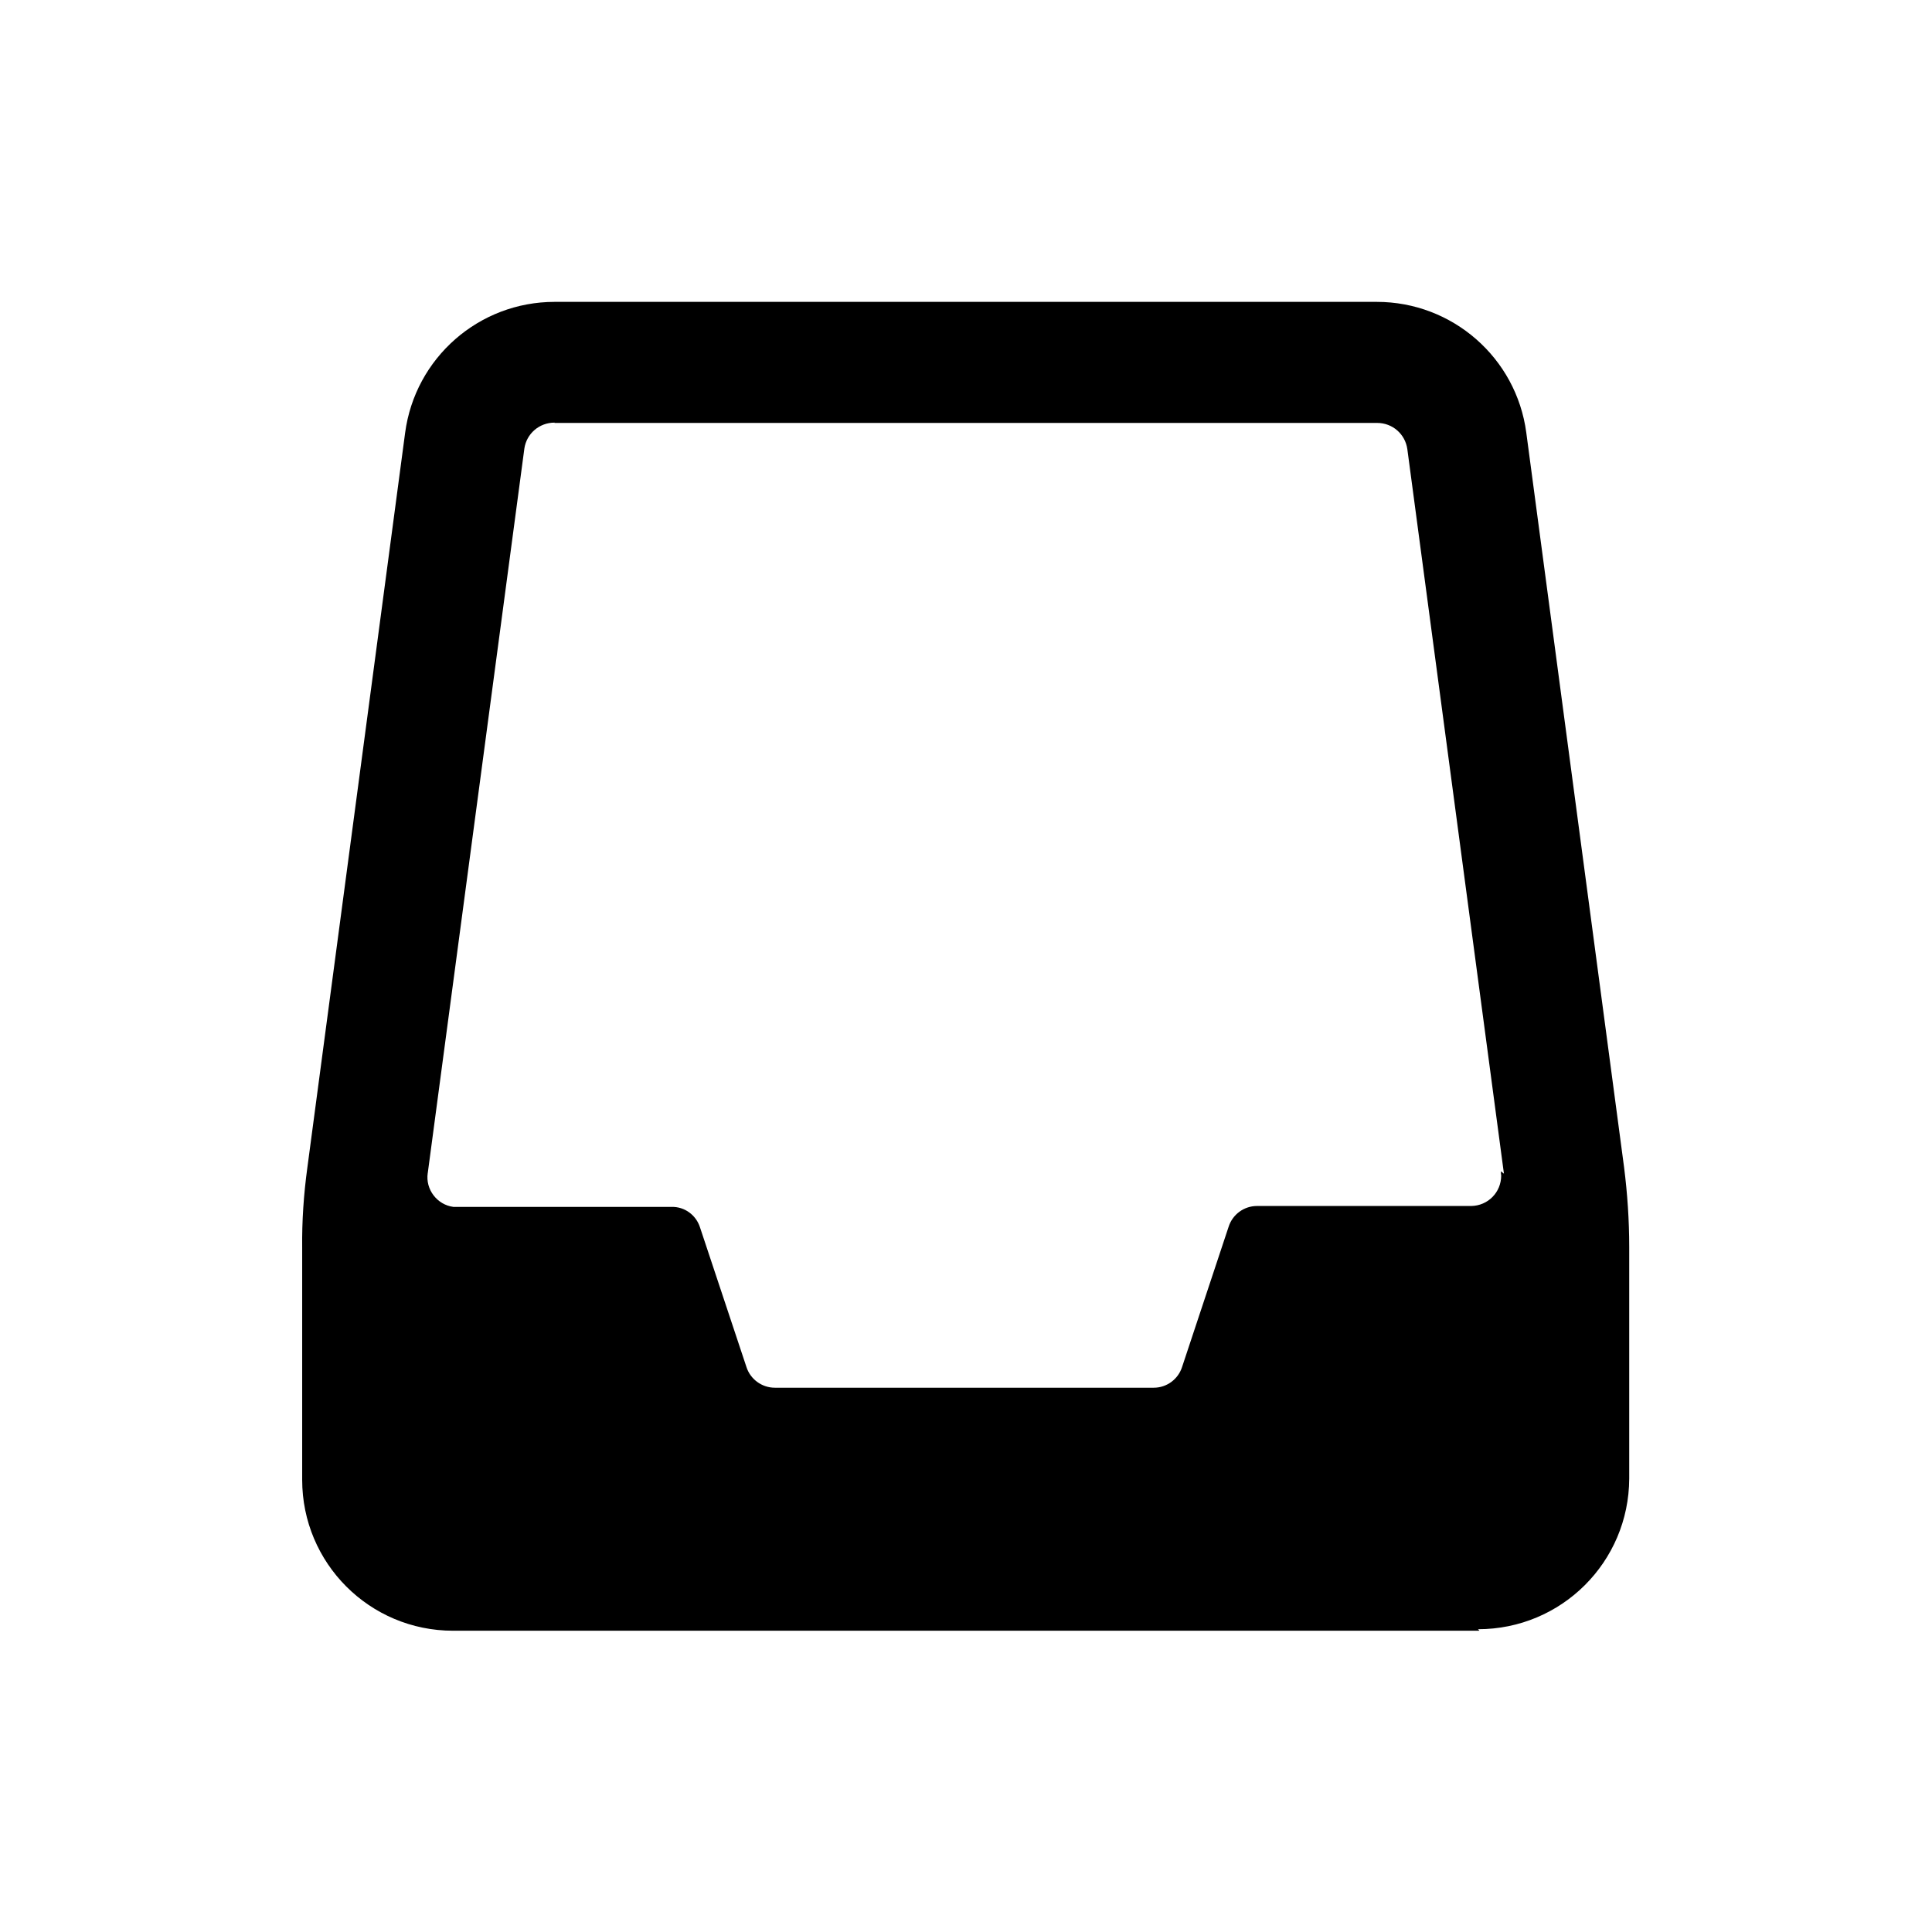 <svg xmlns="http://www.w3.org/2000/svg" viewBox="0 0 64 64">
  <path fill-rule="evenodd" d="M49.01 54.02h-34v0c-2.77 0-5-2.24-5-5v-7.68 0c-.01-.89.05-1.77.17-2.65l3.24-24.35v0c.33-2.49 2.45-4.34 4.95-4.34h27.24v0c2.5 0 4.62 1.85 4.95 4.33L53.8 38.67v0c.11.87.17 1.75.17 2.64v7.67h0c-.01 2.76-2.24 4.99-5.01 4.99 -.01-.01-.01-.01-.01-.01Zm.81-15.14l-3.2-24v0c-.07-.5-.49-.87-1-.87H18.37V14c-.51 0-.93.37-1 .86l-3.2 24h-.001c-.08.54.31 1.05.85 1.12 .04 0 .08 0 .13 0h7.1v0c.43-.01.81.27.94.68l1.54 4.63v0c.13.4.51.68.94.68h12.55v0c.43 0 .81-.28.94-.69l1.54-4.64v0c.13-.41.51-.69.94-.69h7.1v0c.55-.01.99-.45.99-1.01 -.01-.05-.01-.09-.01-.14Z" />
</svg>